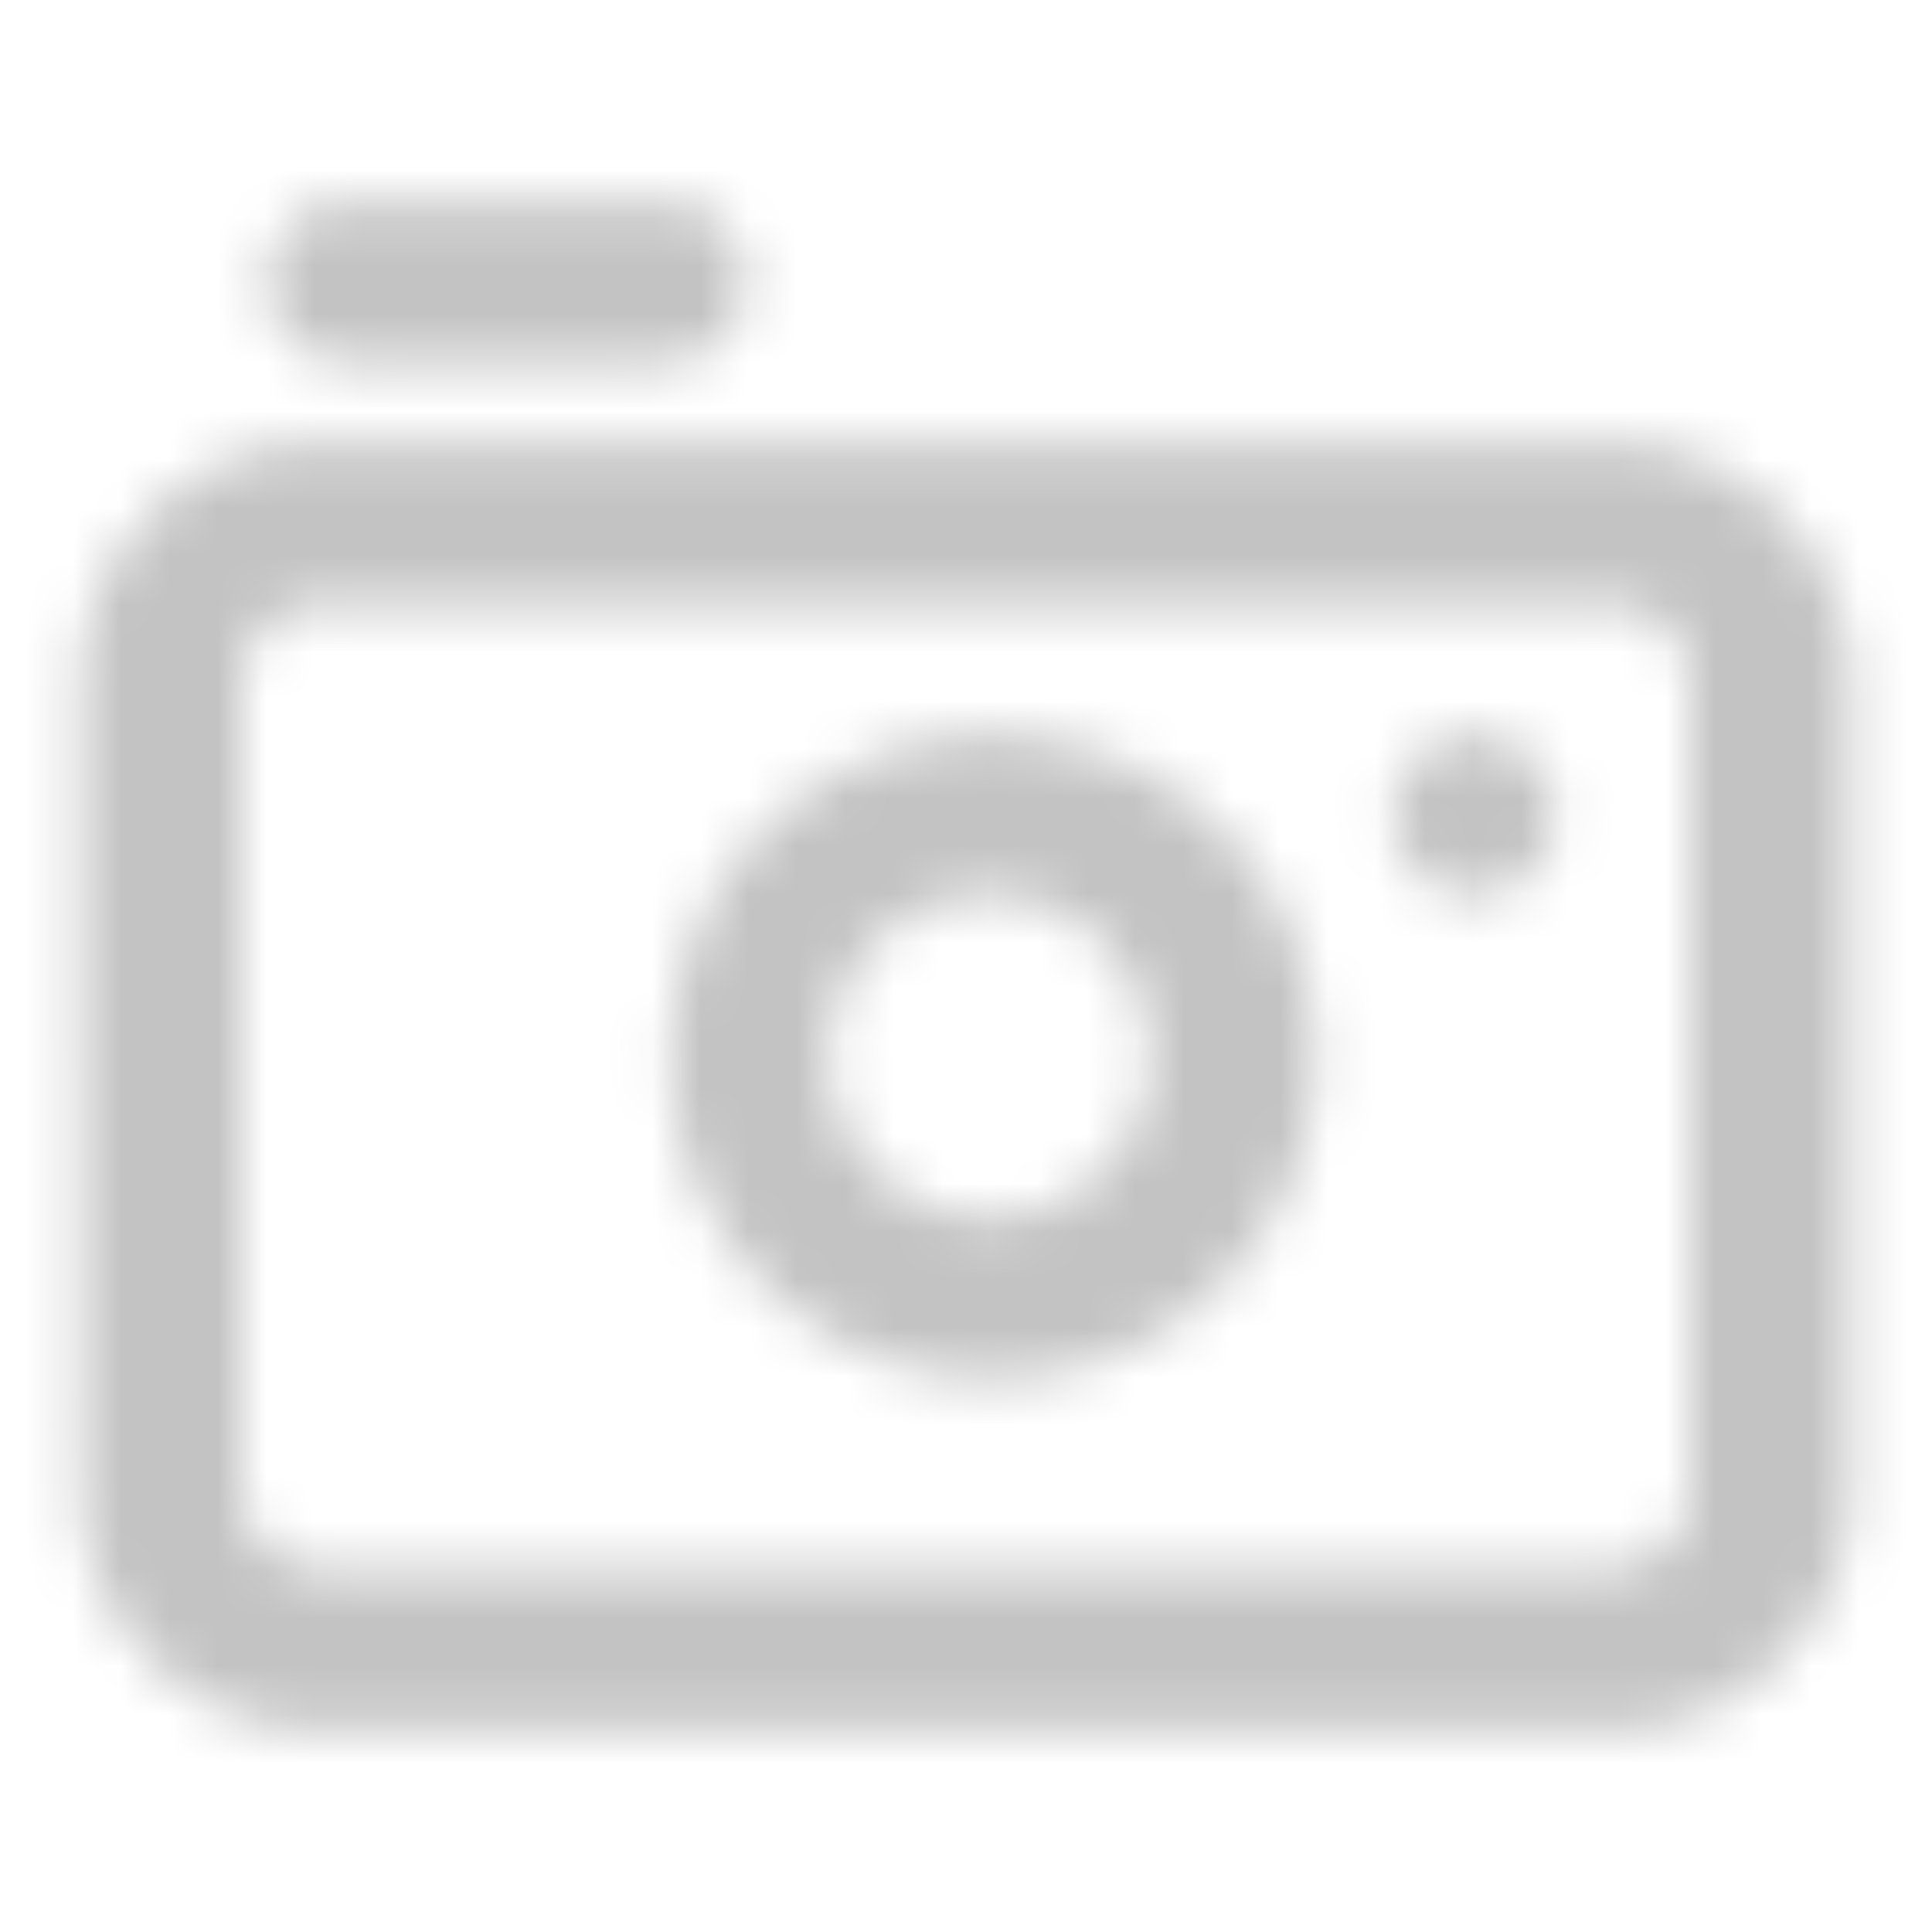 <svg xmlns="http://www.w3.org/2000/svg" xmlns:xlink="http://www.w3.org/1999/xlink" width="40" height="40" viewBox="0 0 40 40">
    <defs>
        <path id="a" d="M32.333 5.167A5 5 0 0 1 37.33 9.95l.004.217v16.666a5 5 0 0 1-4.783 4.996l-.217.004H5.667A5 5 0 0 1 .67 27.05l-.004-.217V10.167A5 5 0 0 1 5.45 5.17l.217-.004h26.666zm0 3.333H5.667c-.872 0-1.588.67-1.66 1.523L4 10.167v16.666c0 .872.67 1.588 1.523 1.66l.144.007h26.666c.872 0 1.588-.67 1.66-1.523l.007-.144V10.167c0-.92-.746-1.667-1.667-1.667zm-12.85 2.717a6.667 6.667 0 1 1 0 13.333 6.667 6.667 0 0 1 0-13.333zm0 3.333a3.333 3.333 0 1 0 0 6.667 3.333 3.333 0 0 0 0-6.667zm10-3.333a1.667 1.667 0 1 1 0 3.333 1.667 1.667 0 0 1 0-3.333zM12.817.167a1.667 1.667 0 0 1 0 3.333H6.15a1.667 1.667 0 0 1 0-3.333z"/>
    </defs>
    <g fill="none" fill-rule="evenodd">
        <path fill="#FFF" d="M-1013-4227H723v7403h-1736z"/>
        <g transform="translate(1 4)">
            <mask id="b" fill="#fff">
                <use xlink:href="#a"/>
            </mask>
            <g fill="#C3C3C3" mask="url(#b)">
                <path d="M-1-4h40v40H-1z"/>
            </g>
        </g>
    </g>
</svg>
